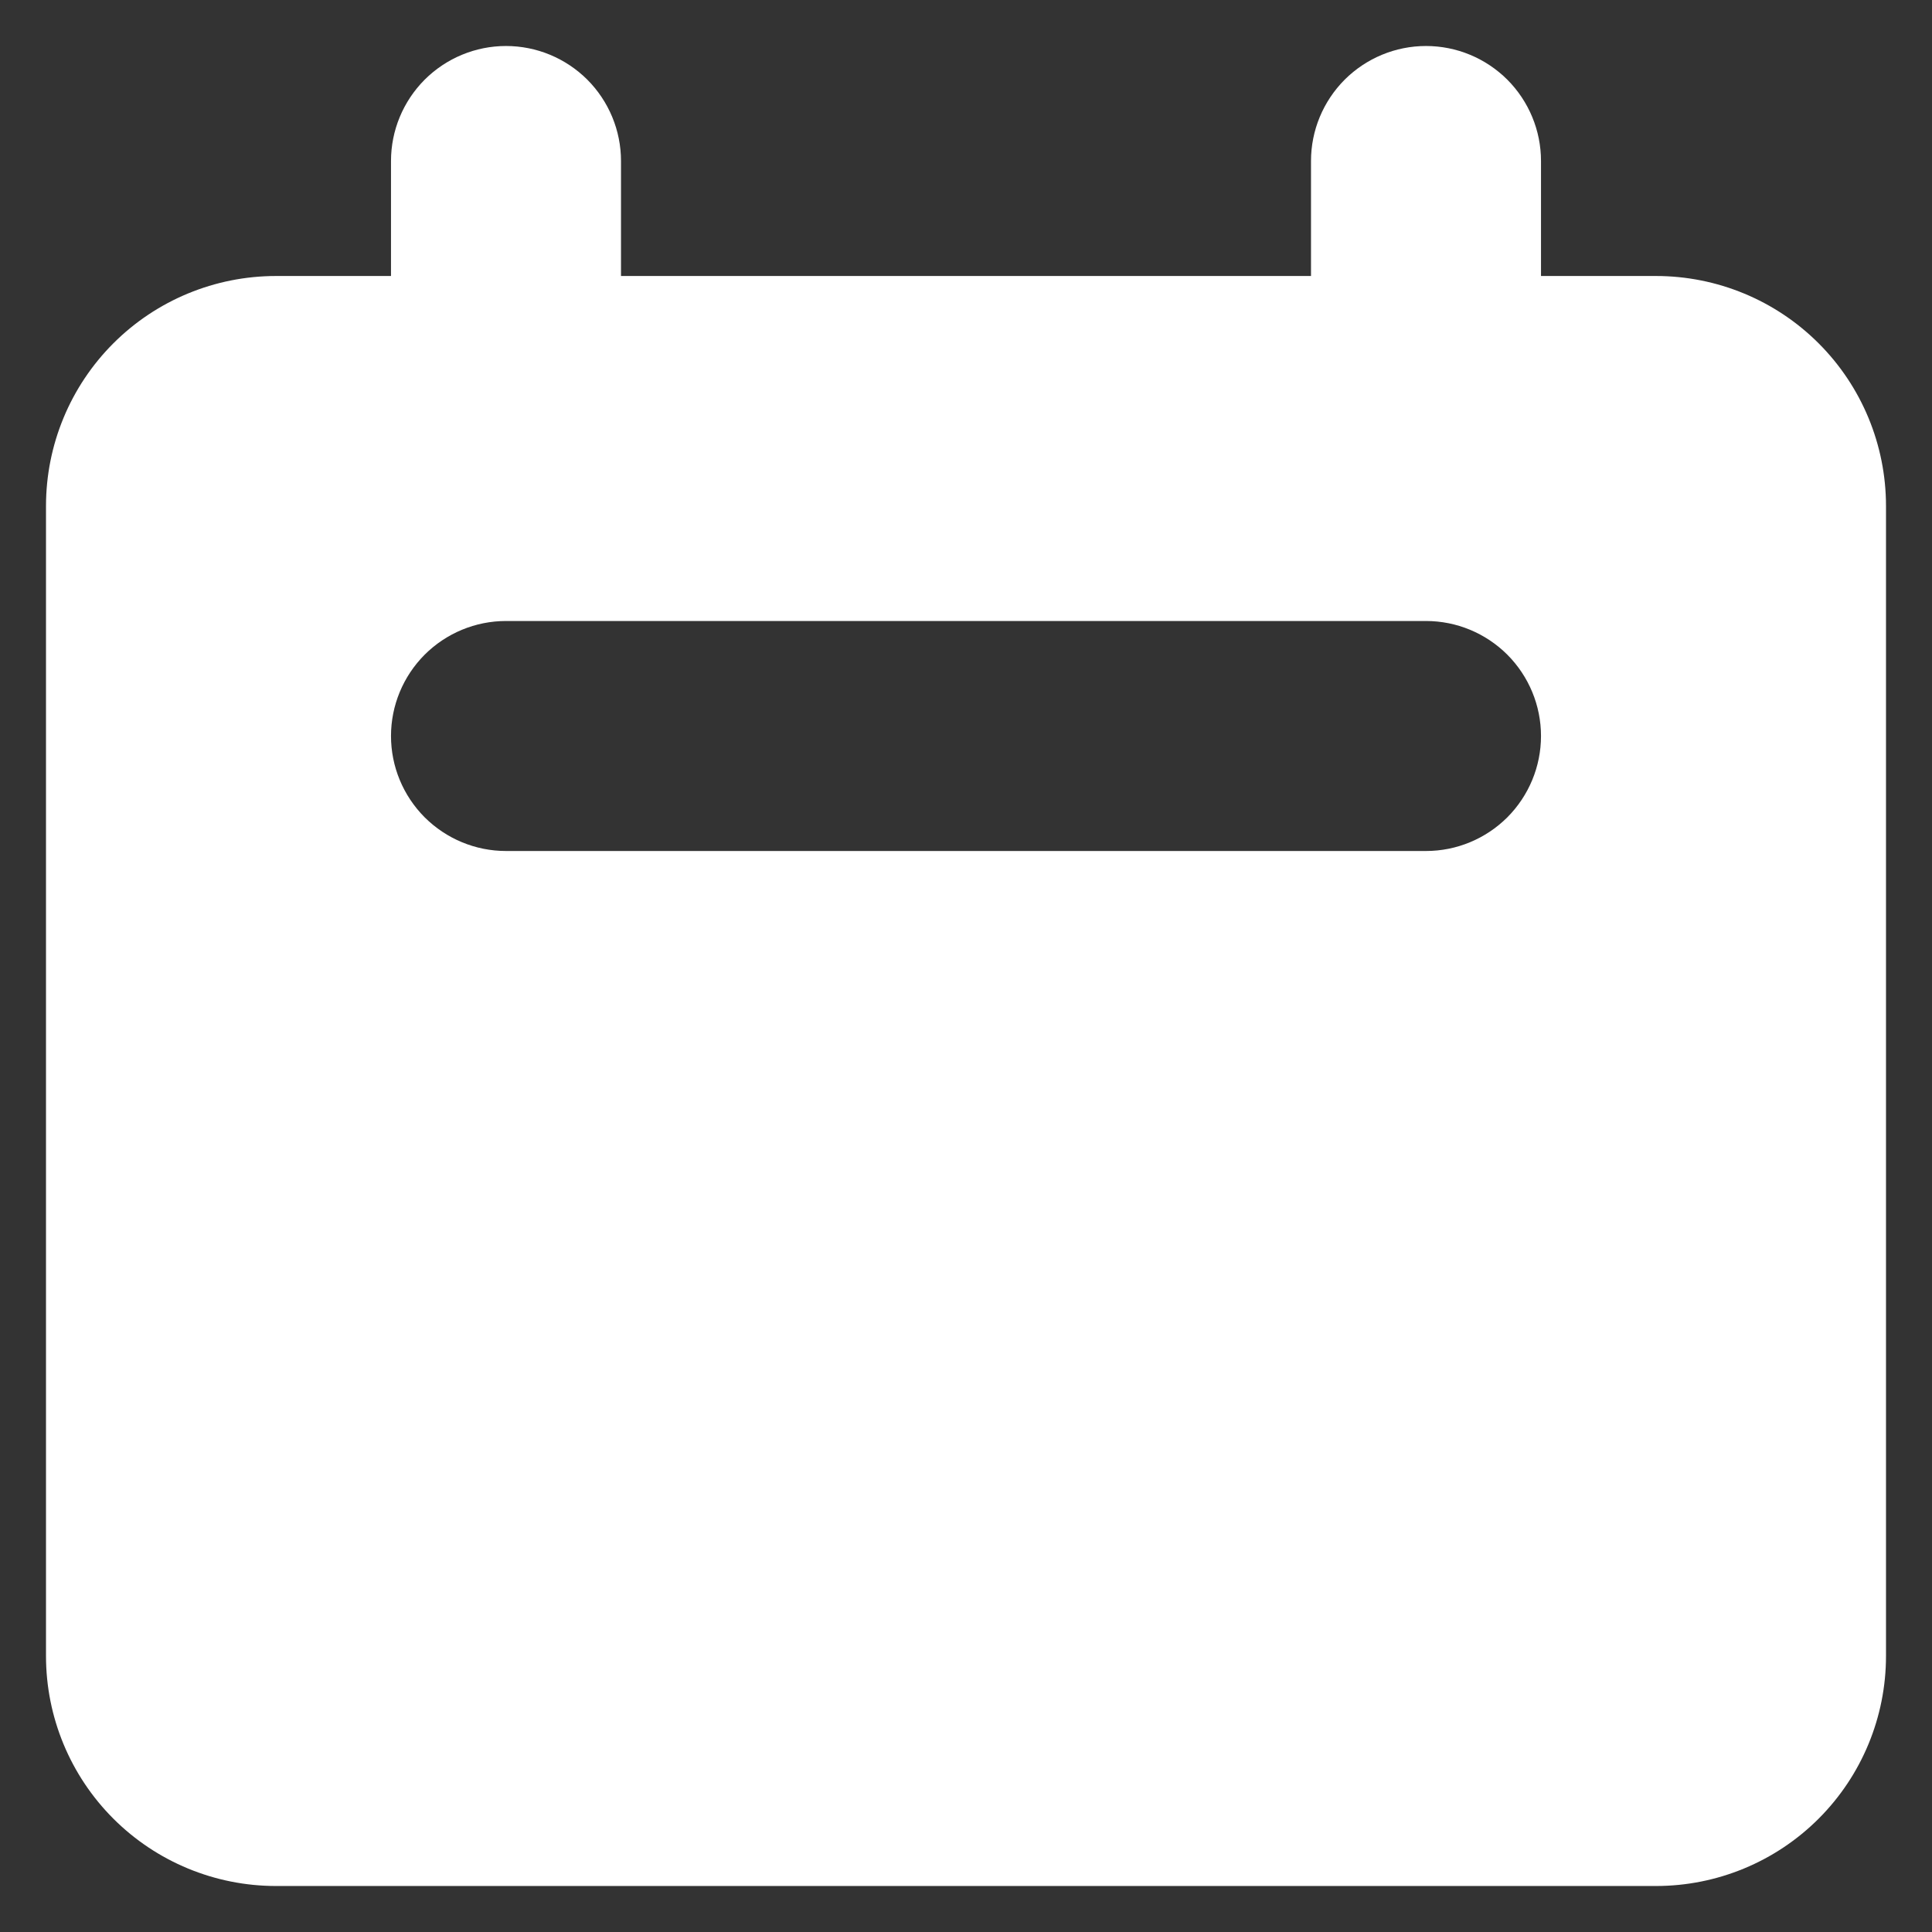 <svg width="21" height="21" viewBox="0 0 21 21" fill="none" xmlns="http://www.w3.org/2000/svg">
<rect x="0" y="0" width="21" height="21" fill="#333333" stroke="none"/>
<path fill-rule="evenodd" clip-rule="evenodd" d="M5.5 0.5C5.168 0.5 4.851 0.632 4.616 0.866C4.382 1.101 4.25 1.418 4.25 1.75V3H3C2.337 3 1.701 3.263 1.232 3.732C0.763 4.201 0.5 4.837 0.5 5.5V18C0.5 18.663 0.763 19.299 1.232 19.768C1.701 20.237 2.337 20.5 3 20.5H18C18.663 20.5 19.299 20.237 19.768 19.768C20.237 19.299 20.5 18.663 20.5 18V5.5C20.5 4.837 20.237 4.201 19.768 3.732C19.299 3.263 18.663 3 18 3H16.75V1.75C16.75 1.418 16.618 1.101 16.384 0.866C16.149 0.632 15.832 0.5 15.5 0.5C15.168 0.5 14.851 0.632 14.616 0.866C14.382 1.101 14.25 1.418 14.25 1.75V3H6.75V1.75C6.75 1.418 6.618 1.101 6.384 0.866C6.149 0.632 5.832 0.5 5.5 0.5ZM5.5 6.75C5.168 6.75 4.851 6.882 4.616 7.116C4.382 7.351 4.25 7.668 4.25 8C4.25 8.332 4.382 8.649 4.616 8.884C4.851 9.118 5.168 9.25 5.5 9.25H15.5C15.832 9.25 16.149 9.118 16.384 8.884C16.618 8.649 16.75 8.332 16.75 8C16.75 7.668 16.618 7.351 16.384 7.116C16.149 6.882 15.832 6.75 15.5 6.75H5.5Z" fill="#ffffff"/>
</svg>
